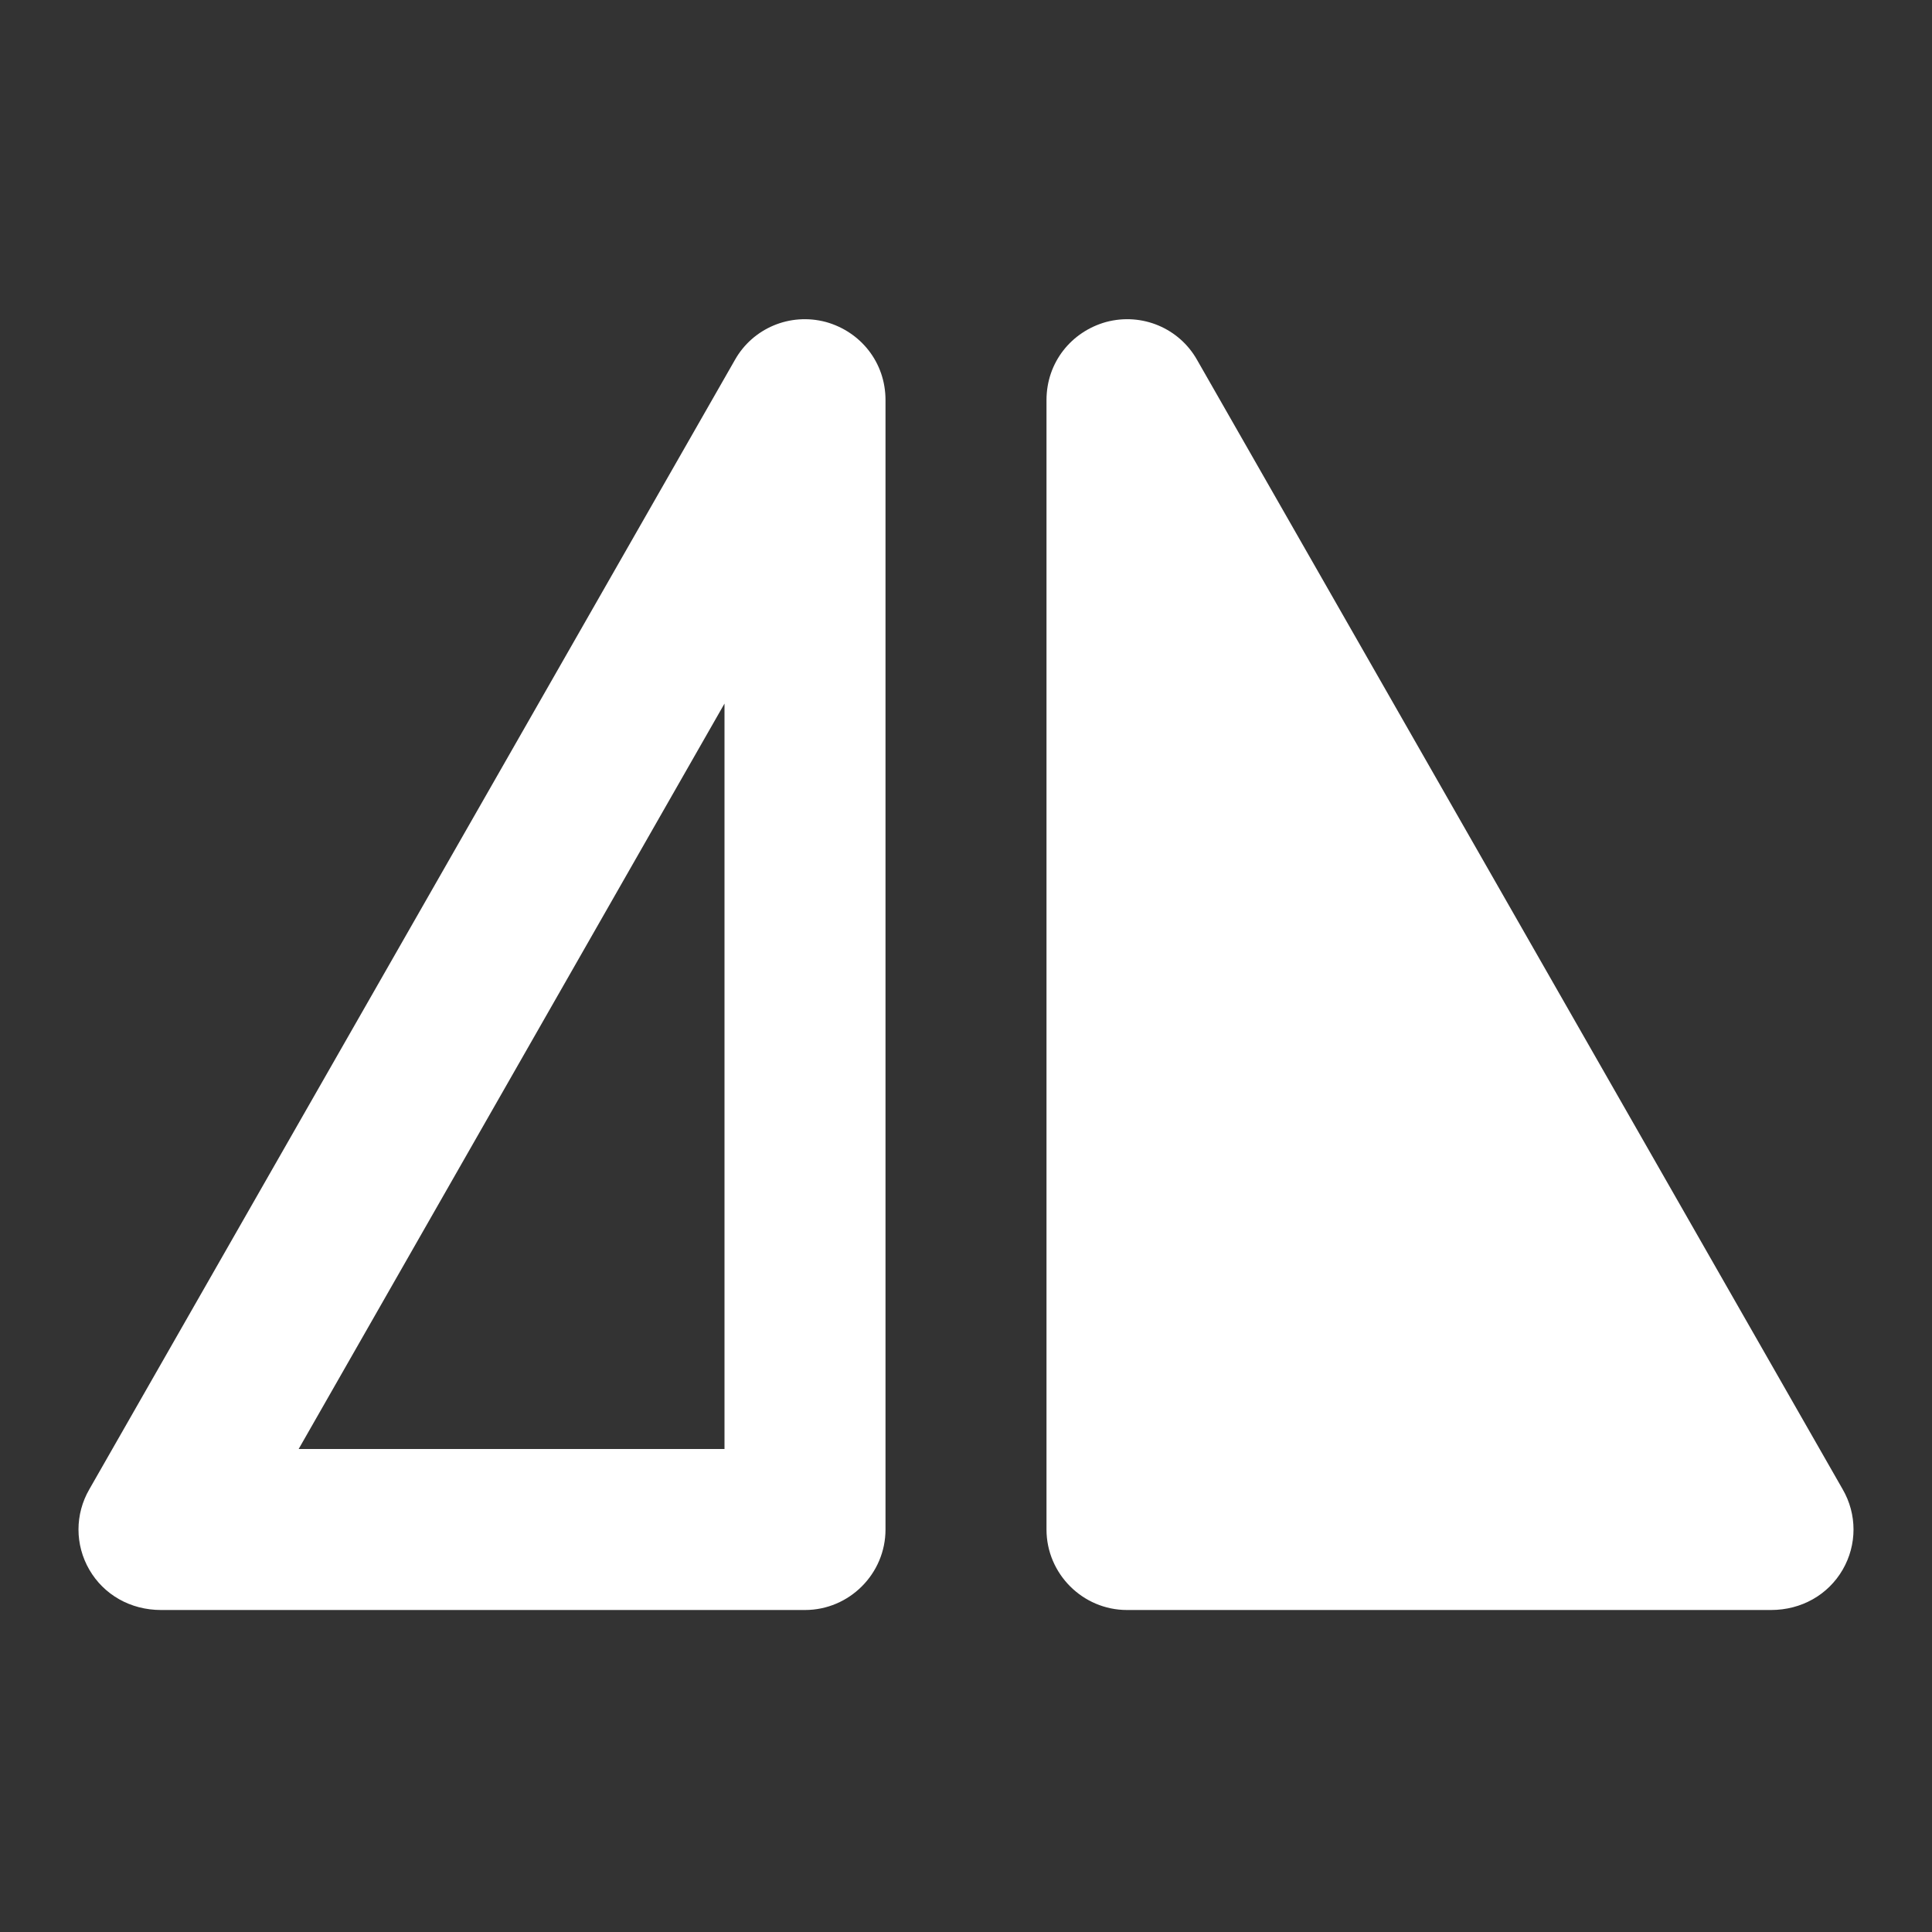 <?xml version="1.0" encoding="UTF-8"?><!DOCTYPE svg PUBLIC "-//W3C//DTD SVG 1.1//EN" "http://www.w3.org/Graphics/SVG/1.1/DTD/svg11.dtd"><svg xmlns="http://www.w3.org/2000/svg" xmlns:xlink="http://www.w3.org/1999/xlink" version="1.1" width="512" height="512" viewBox="0 0 512 512"><rect x="0" y="0" width="512" height="512" fill="#333333" stroke="none"/>    <path fill="#ffffff" transform="scale(1, -1) translate(0, -448)" glyph-name="reflect-horizontal" unicode="&#xFA0D;" horiz-adv-x="512" d=" M469.333 21.333H298.667C286.933 21.333 277.333 30.933 277.333 42.667V341.973C277.333 352 283.947 360.107 293.12 362.667C302.72 365.227 312.533 360.96 317.227 352.64L488.32 53.333C492.16 46.72 492.16 38.613 488.32 32C484.48 25.387 477.44 21.333 469.333 21.333M42.667 21.333C34.56 21.333 27.52 25.387 23.68 32C19.84 38.613 19.84 46.72 23.68 53.333L194.773 352.64C199.467 360.96 209.28 365.227 218.88 362.667C228.053 360.107 234.667 352 234.667 341.973V42.667C234.667 30.933 225.067 21.333 213.333 21.333H42.667M192 64V261.547L79.147 64H192z" /></svg>